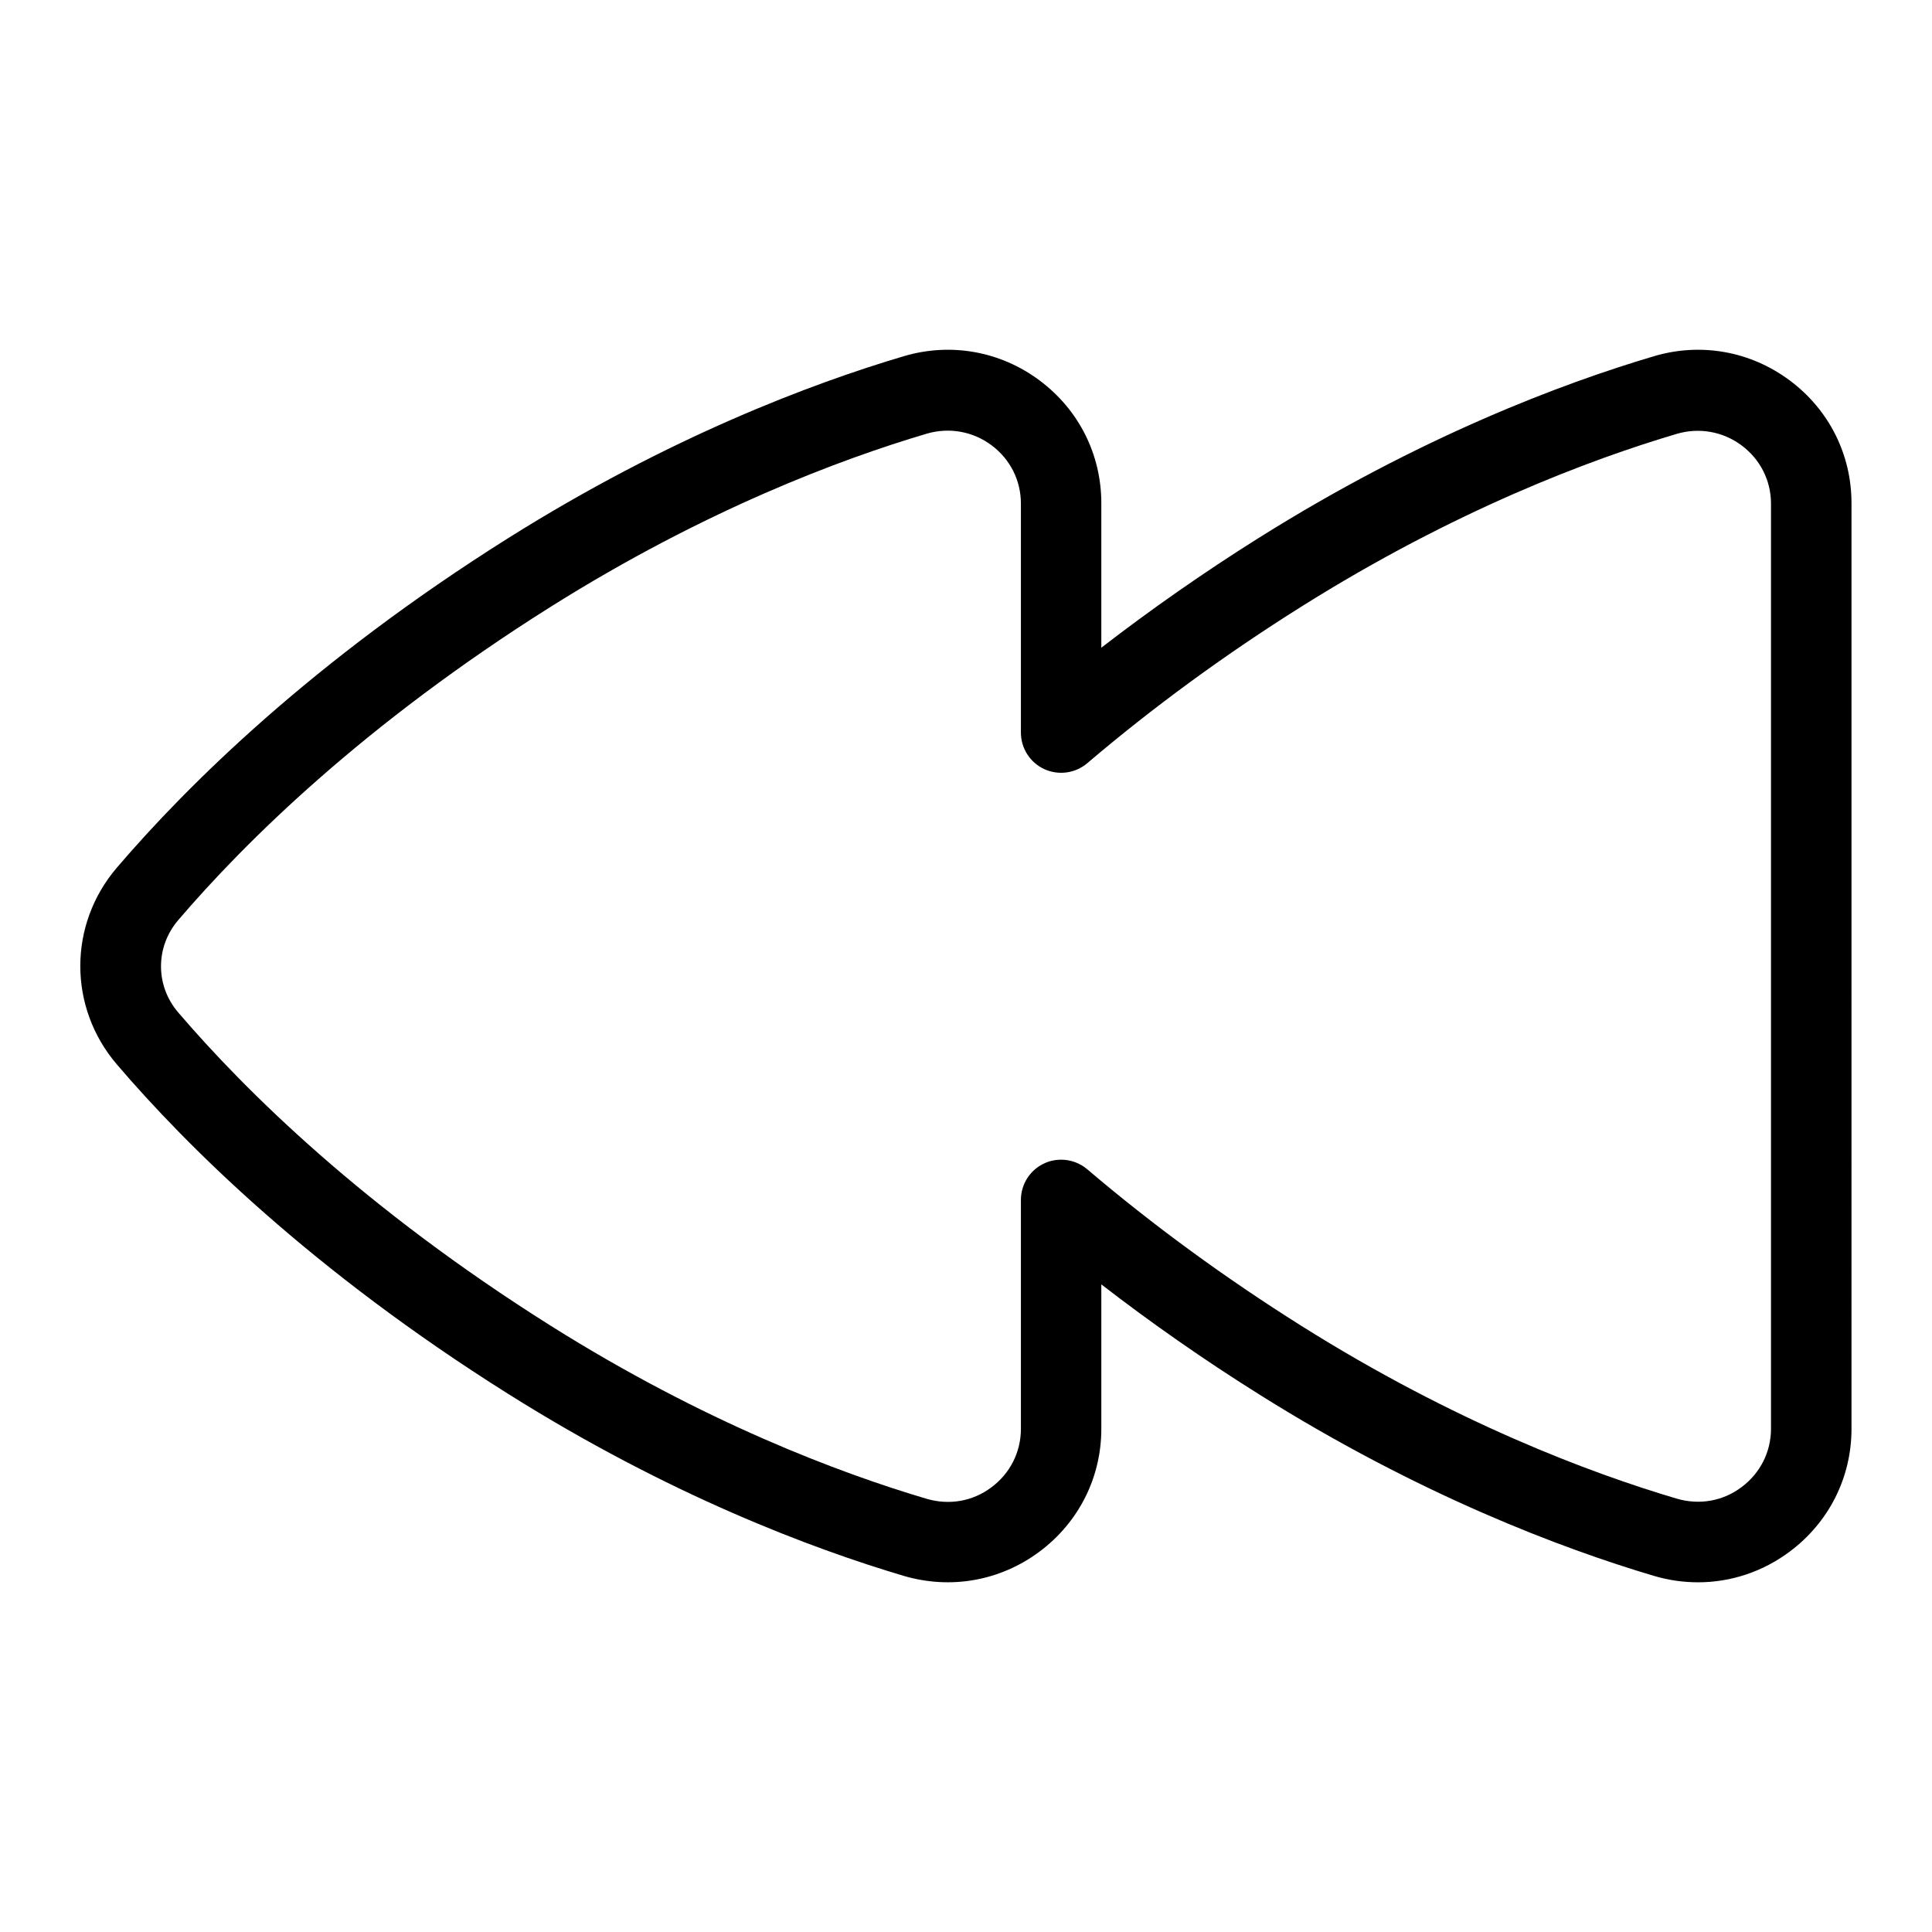 <?xml version="1.0" encoding="UTF-8"?>
<svg xmlns="http://www.w3.org/2000/svg" id="Layer_1" data-name="Layer 1" viewBox="0 0 24 24">
  <path d="M22.233,4.726c-.488-.364-1.106-.474-1.687-.301-1.138,.337-2.913,1.003-4.914,2.26-.681,.428-1.333,.884-1.951,1.361v-1.795c0-.605-.279-1.161-.767-1.525-.488-.364-1.105-.474-1.687-.301-1.137,.337-2.912,1.002-4.916,2.261-2.431,1.529-3.984,3.069-4.859,4.092-.606,.708-.606,1.737,0,2.445,.873,1.021,2.425,2.561,4.86,4.092,2,1.258,3.776,1.923,4.914,2.261,.583,.172,1.199,.063,1.687-.301,.488-.364,.768-.921,.768-1.526v-1.794c.618,.478,1.271,.934,1.95,1.36,1.999,1.257,3.776,1.923,4.914,2.261,.182,.054,.366,.08,.549,.08,.405,0,.802-.13,1.138-.381,.488-.364,.768-.921,.768-1.526V6.251c0-.605-.279-1.161-.767-1.525Zm-.233,13.022c0,.287-.133,.552-.365,.725-.232,.175-.524,.226-.805,.144-1.078-.319-2.763-.951-4.666-2.148-.949-.597-1.844-1.251-2.658-1.944-.092-.078-.208-.119-.324-.119-.071,0-.143,.015-.21,.046-.177,.082-.29,.259-.29,.454v2.844c0,.287-.133,.552-.365,.725-.232,.175-.524,.226-.805,.144-1.078-.319-2.763-.951-4.666-2.147-2.329-1.465-3.805-2.928-4.633-3.896-.284-.332-.284-.812,0-1.145,.83-.971,2.308-2.434,4.632-3.896,1.907-1.198,3.591-1.829,4.668-2.148,.277-.081,.572-.029,.804,.144,.232,.173,.365,.437,.365,.724v2.845c0,.195,.113,.372,.29,.454,.177,.081,.386,.053,.534-.073,.814-.693,1.709-1.348,2.658-1.944,1.906-1.198,3.59-1.829,4.667-2.148,.277-.081,.572-.029,.804,.144,.232,.173,.365,.437,.365,.724v11.497Z"/>
</svg>
